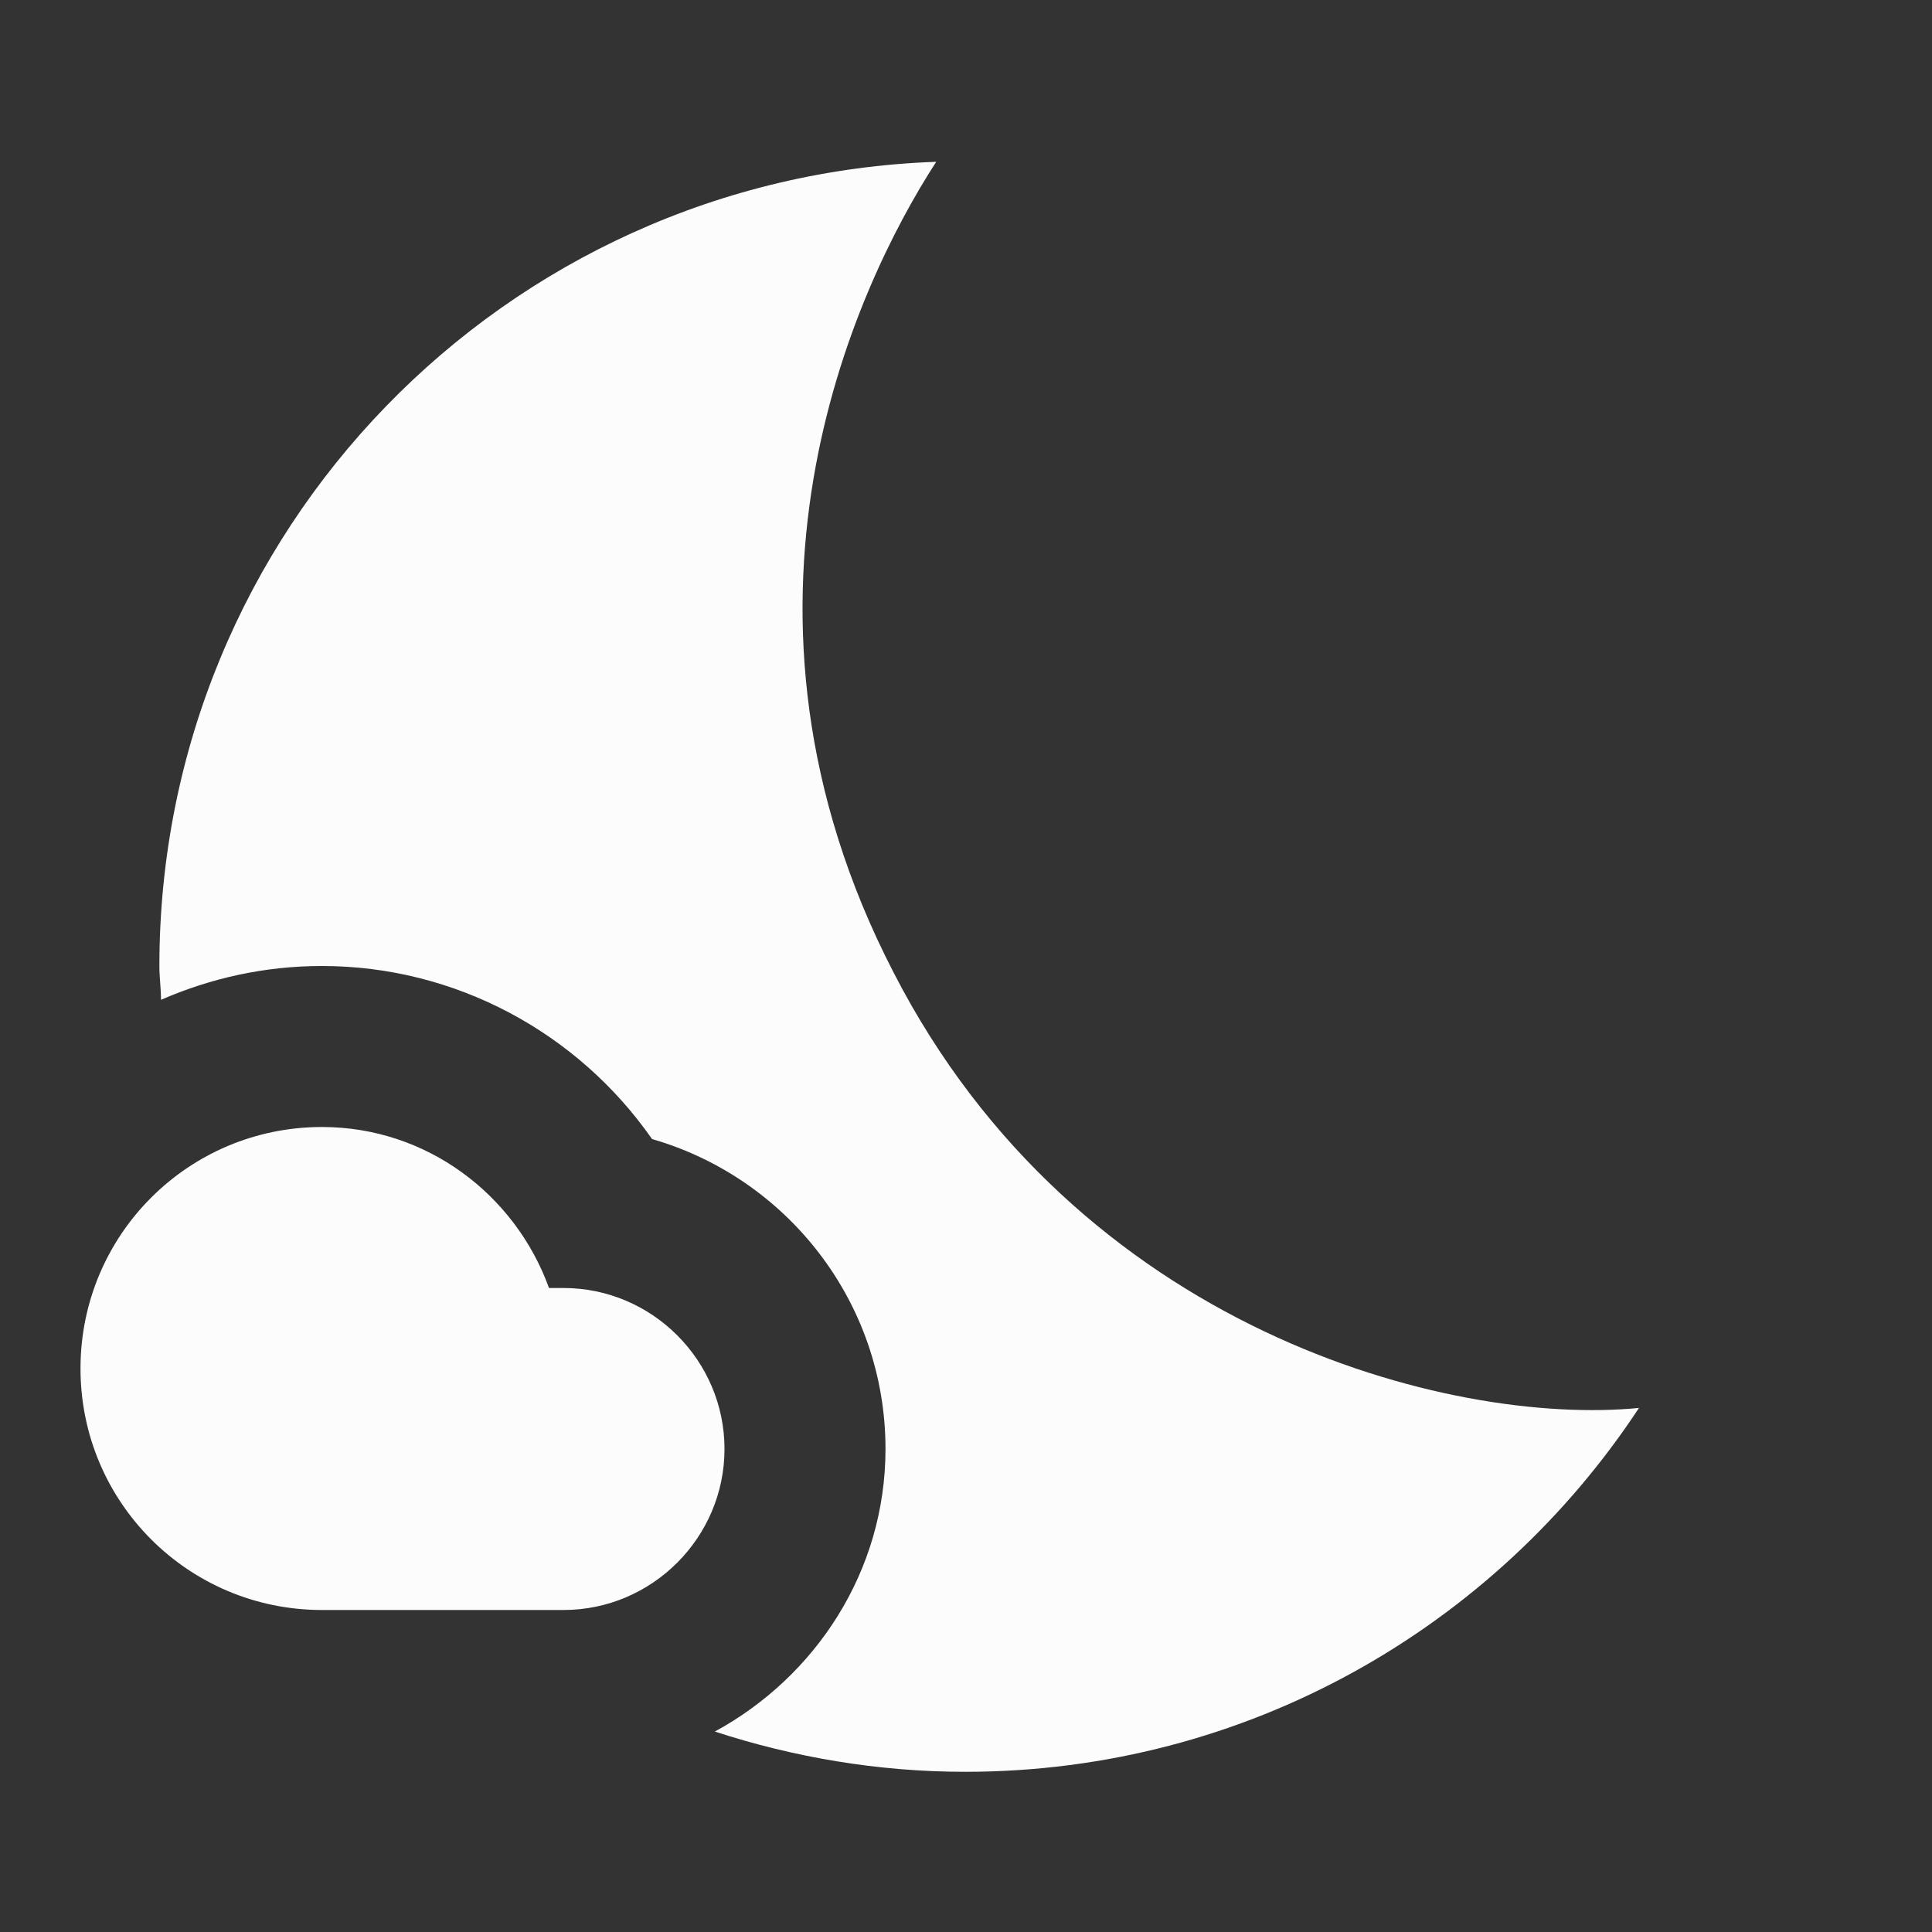 <svg width="24" height="24" viewBox="0 0 24 24" fill="none" xmlns="http://www.w3.org/2000/svg">
<rect x="0" y="0" width="24" height="24" fill="#333333" stroke="none"/>
<g clip-path="url(#clip0_20_20237)">
<path d="M11.1 12.08C8.77 7.57 10.6 3.6 11.63 2.01C6.27 2.2 1.98 6.59 1.98 12C1.98 12.14 2 12.28 2 12.42C2.62 12.15 3.29 12 4 12C5.66 12 7.18 12.83 8.1 14.15C9.77 14.63 11 16.17 11 18C11 19.52 10.13 20.83 8.88 21.51C9.86 21.83 10.91 22.01 11.99 22.01C15.49 22.01 18.57 20.21 20.36 17.49C18 17.72 13.38 16.52 11.1 12.08Z" fill="#FCFCFD"/>
<path d="M7 16H6.82C6.4 14.84 5.3 14 4 14C2.34 14 1 15.34 1 17C1 18.66 2.34 20 4 20C4.62 20 6.49 20 7 20C8.1 20 9 19.1 9 18C9 16.9 8.1 16 7 16Z" fill="#FCFCFD"/>
</g>
<defs>
<clipPath id="clip0_20_20237">
<rect width="24" height="24" fill="white"/>
</clipPath>
</defs>
</svg>
